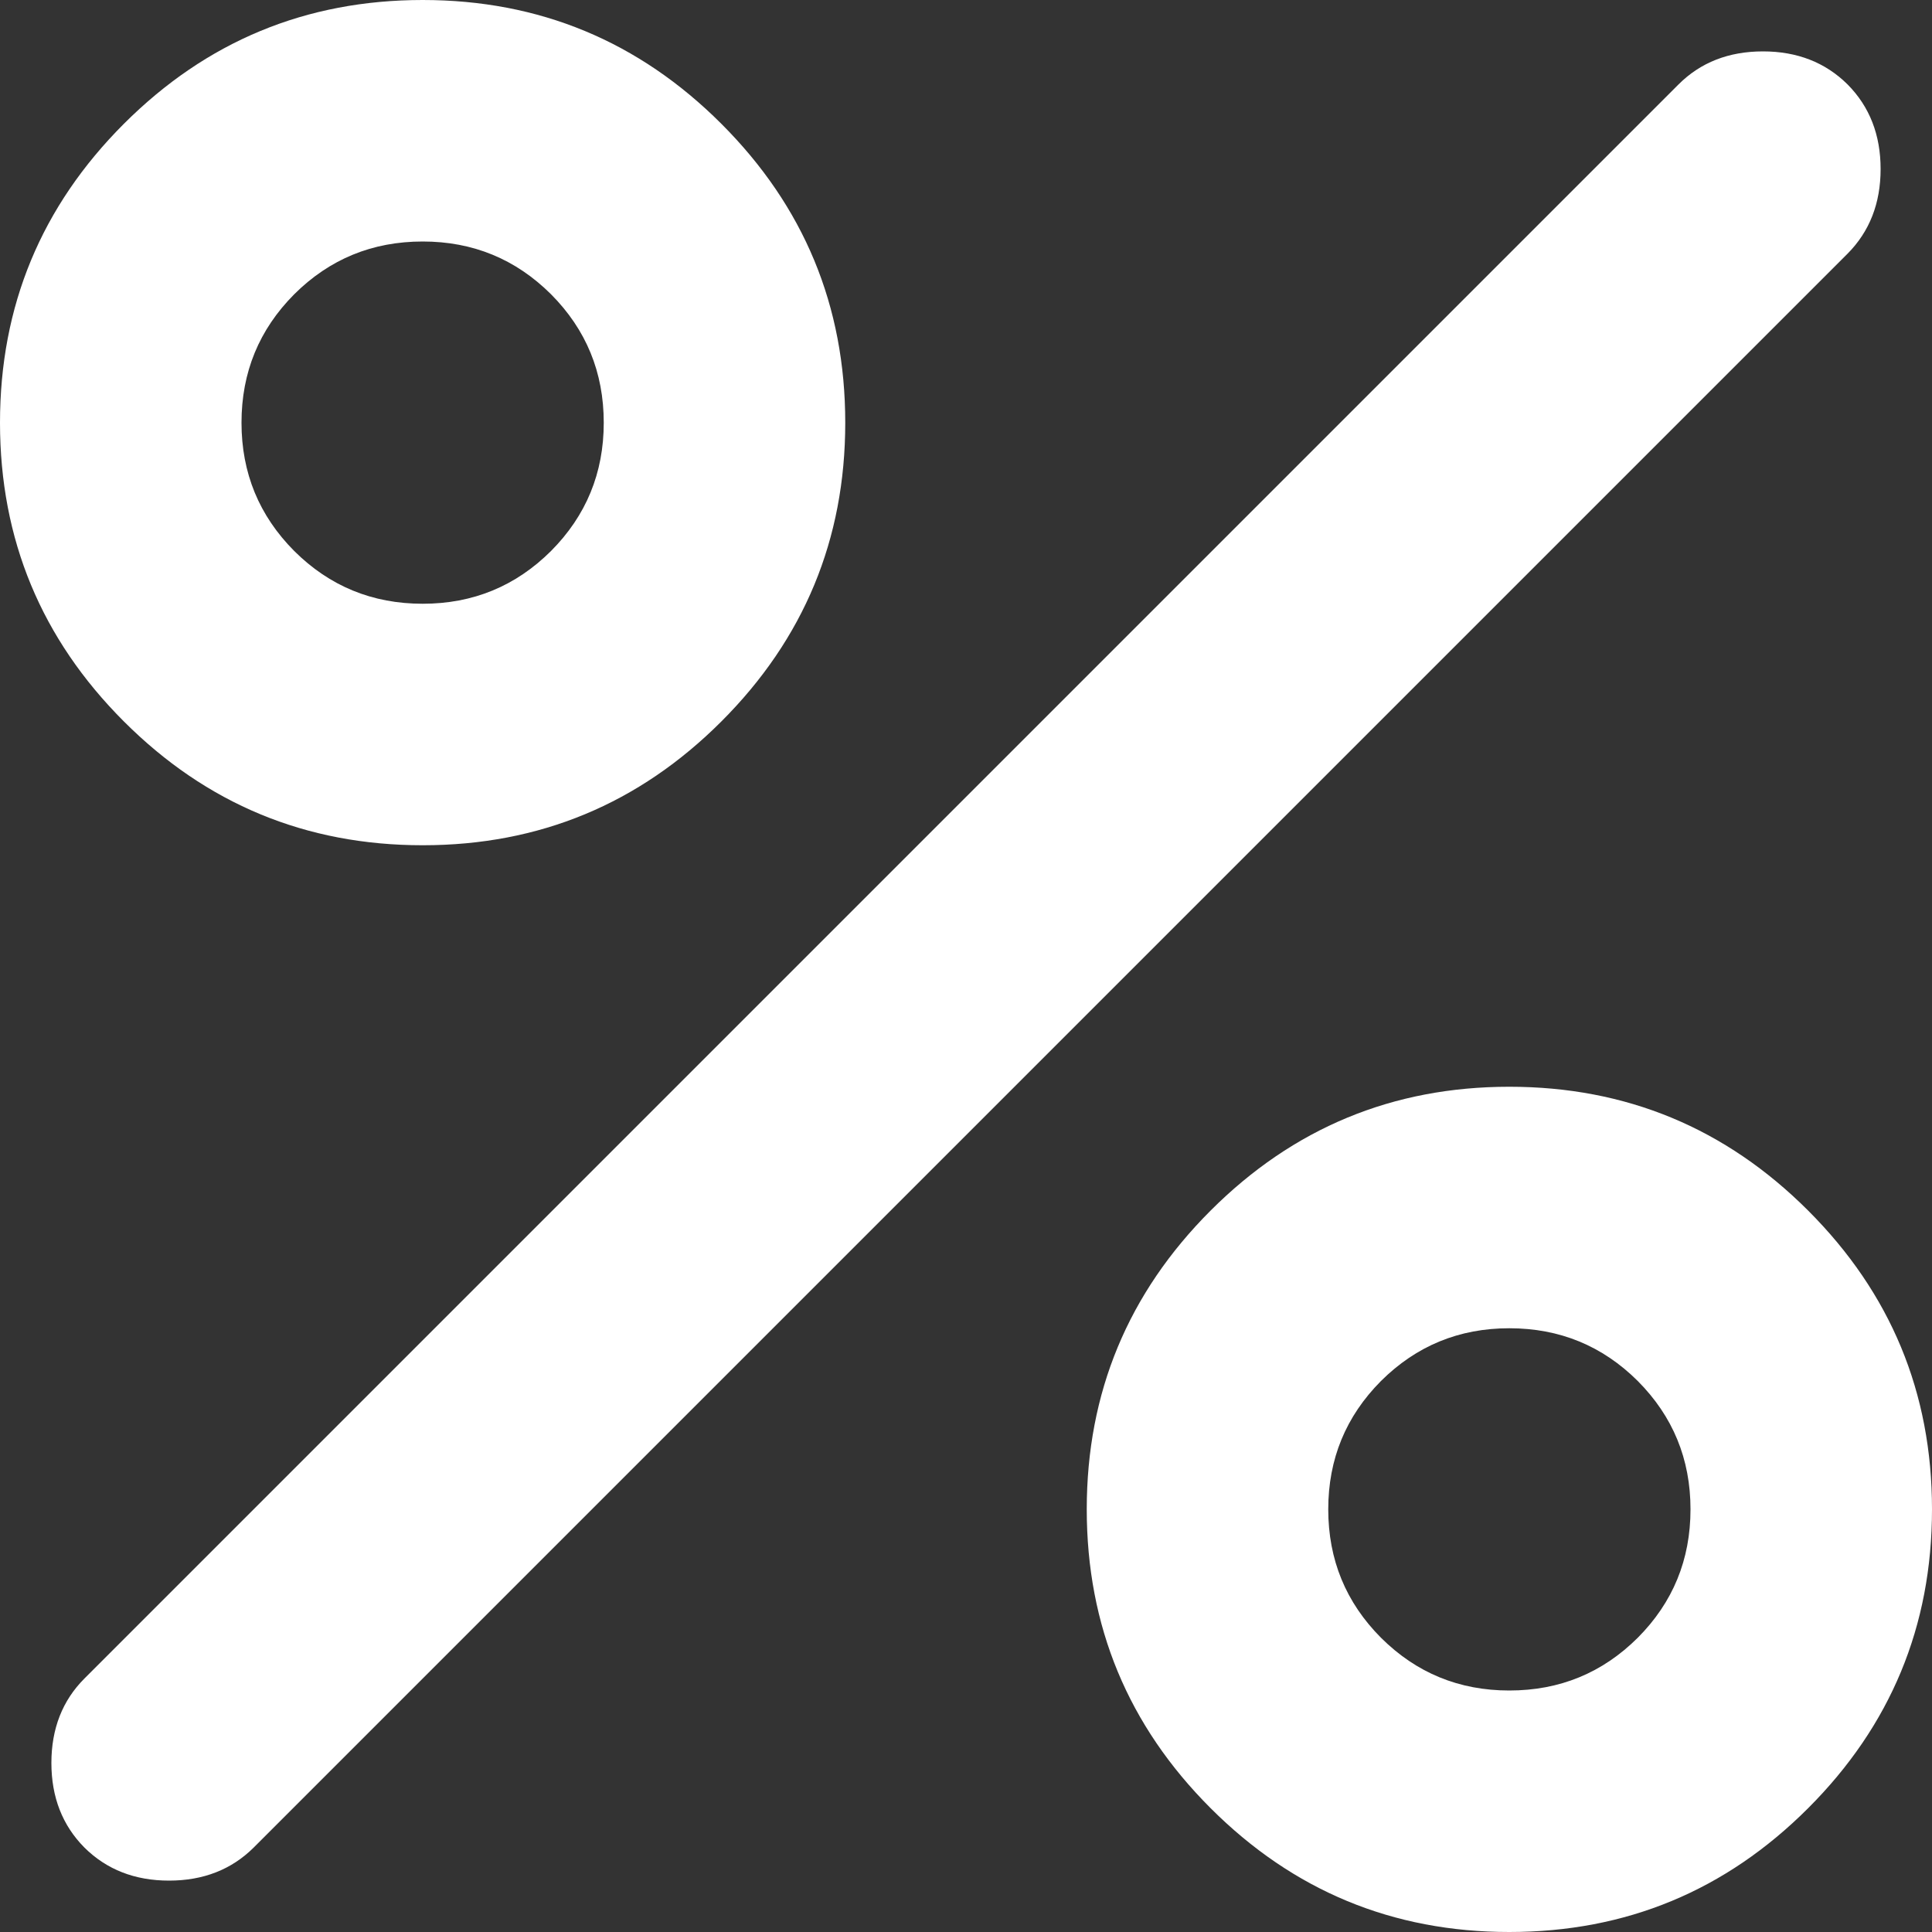 ﻿<?xml version="1.0" encoding="utf-8"?>
<svg version="1.1" xmlns:xlink="http://www.w3.org/1999/xlink" width="10px" height="10px" xmlns="http://www.w3.org/2000/svg">
  <rect width="100%" height="100%" fill="#333333" stroke="none"/>
  <g transform="matrix(1 0 0 1 -2 -2 )">
    <path d="M 3.734 3.734  C 3.307 4.161  2.792 4.375  2.188 4.375  C 1.583 4.375  1.068 4.161  0.641 3.734  C 0.214 3.307  0 2.792  0 2.188  C 0 1.583  0.214 1.068  0.641 0.641  C 1.068 0.214  1.583 0  2.188 0  C 2.792 0  3.307 0.214  3.734 0.641  C 4.161 1.068  4.375 1.583  4.375 2.188  C 4.375 2.792  4.161 3.307  3.734 3.734  Z M 1.523 2.852  C 1.706 3.034  1.927 3.125  2.188 3.125  C 2.448 3.125  2.669 3.034  2.852 2.852  C 3.034 2.669  3.125 2.448  3.125 2.188  C 3.125 1.927  3.034 1.706  2.852 1.523  C 2.669 1.341  2.448 1.25  2.188 1.25  C 1.927 1.25  1.706 1.341  1.523 1.523  C 1.341 1.706  1.25 1.927  1.25 2.188  C 1.25 2.448  1.341 2.669  1.523 2.852  Z M 9.359 9.359  C 8.932 9.786  8.417 10  7.812 10  C 7.208 10  6.693 9.786  6.266 9.359  C 5.839 8.932  5.625 8.417  5.625 7.812  C 5.625 7.208  5.839 6.693  6.266 6.266  C 6.693 5.839  7.208 5.625  7.812 5.625  C 8.417 5.625  8.932 5.839  9.359 6.266  C 9.786 6.693  10 7.208  10 7.812  C 10 8.417  9.786 8.932  9.359 9.359  Z M 7.148 8.477  C 7.331 8.659  7.552 8.75  7.812 8.75  C 8.073 8.75  8.294 8.659  8.477 8.477  C 8.659 8.294  8.75 8.073  8.75 7.812  C 8.75 7.552  8.659 7.331  8.477 7.148  C 8.294 6.966  8.073 6.875  7.812 6.875  C 7.552 6.875  7.331 6.966  7.148 7.148  C 6.966 7.331  6.875 7.552  6.875 7.812  C 6.875 8.073  6.966 8.294  7.148 8.477  Z M 0.875 9.734  C 0.698 9.734  0.552 9.677  0.437 9.563  C 0.323 9.448  0.266 9.302  0.266 9.125  C 0.266 8.948  0.323 8.802  0.437 8.688  C 0.437 8.688  8.688 0.437  8.688 0.437  C 8.802 0.323  8.948 0.266  9.125 0.266  C 9.302 0.266  9.448 0.323  9.563 0.437  C 9.677 0.552  9.734 0.698  9.734 0.875  C 9.734 1.052  9.677 1.198  9.563 1.313  C 9.563 1.313  1.313 9.563  1.313 9.563  C 1.198 9.677  1.052 9.734  0.875 9.734  Z " fill-rule="nonzero" fill="#ffffff" stroke="none" transform="matrix(1 0 0 1 2 2 )" />
  </g>
</svg>